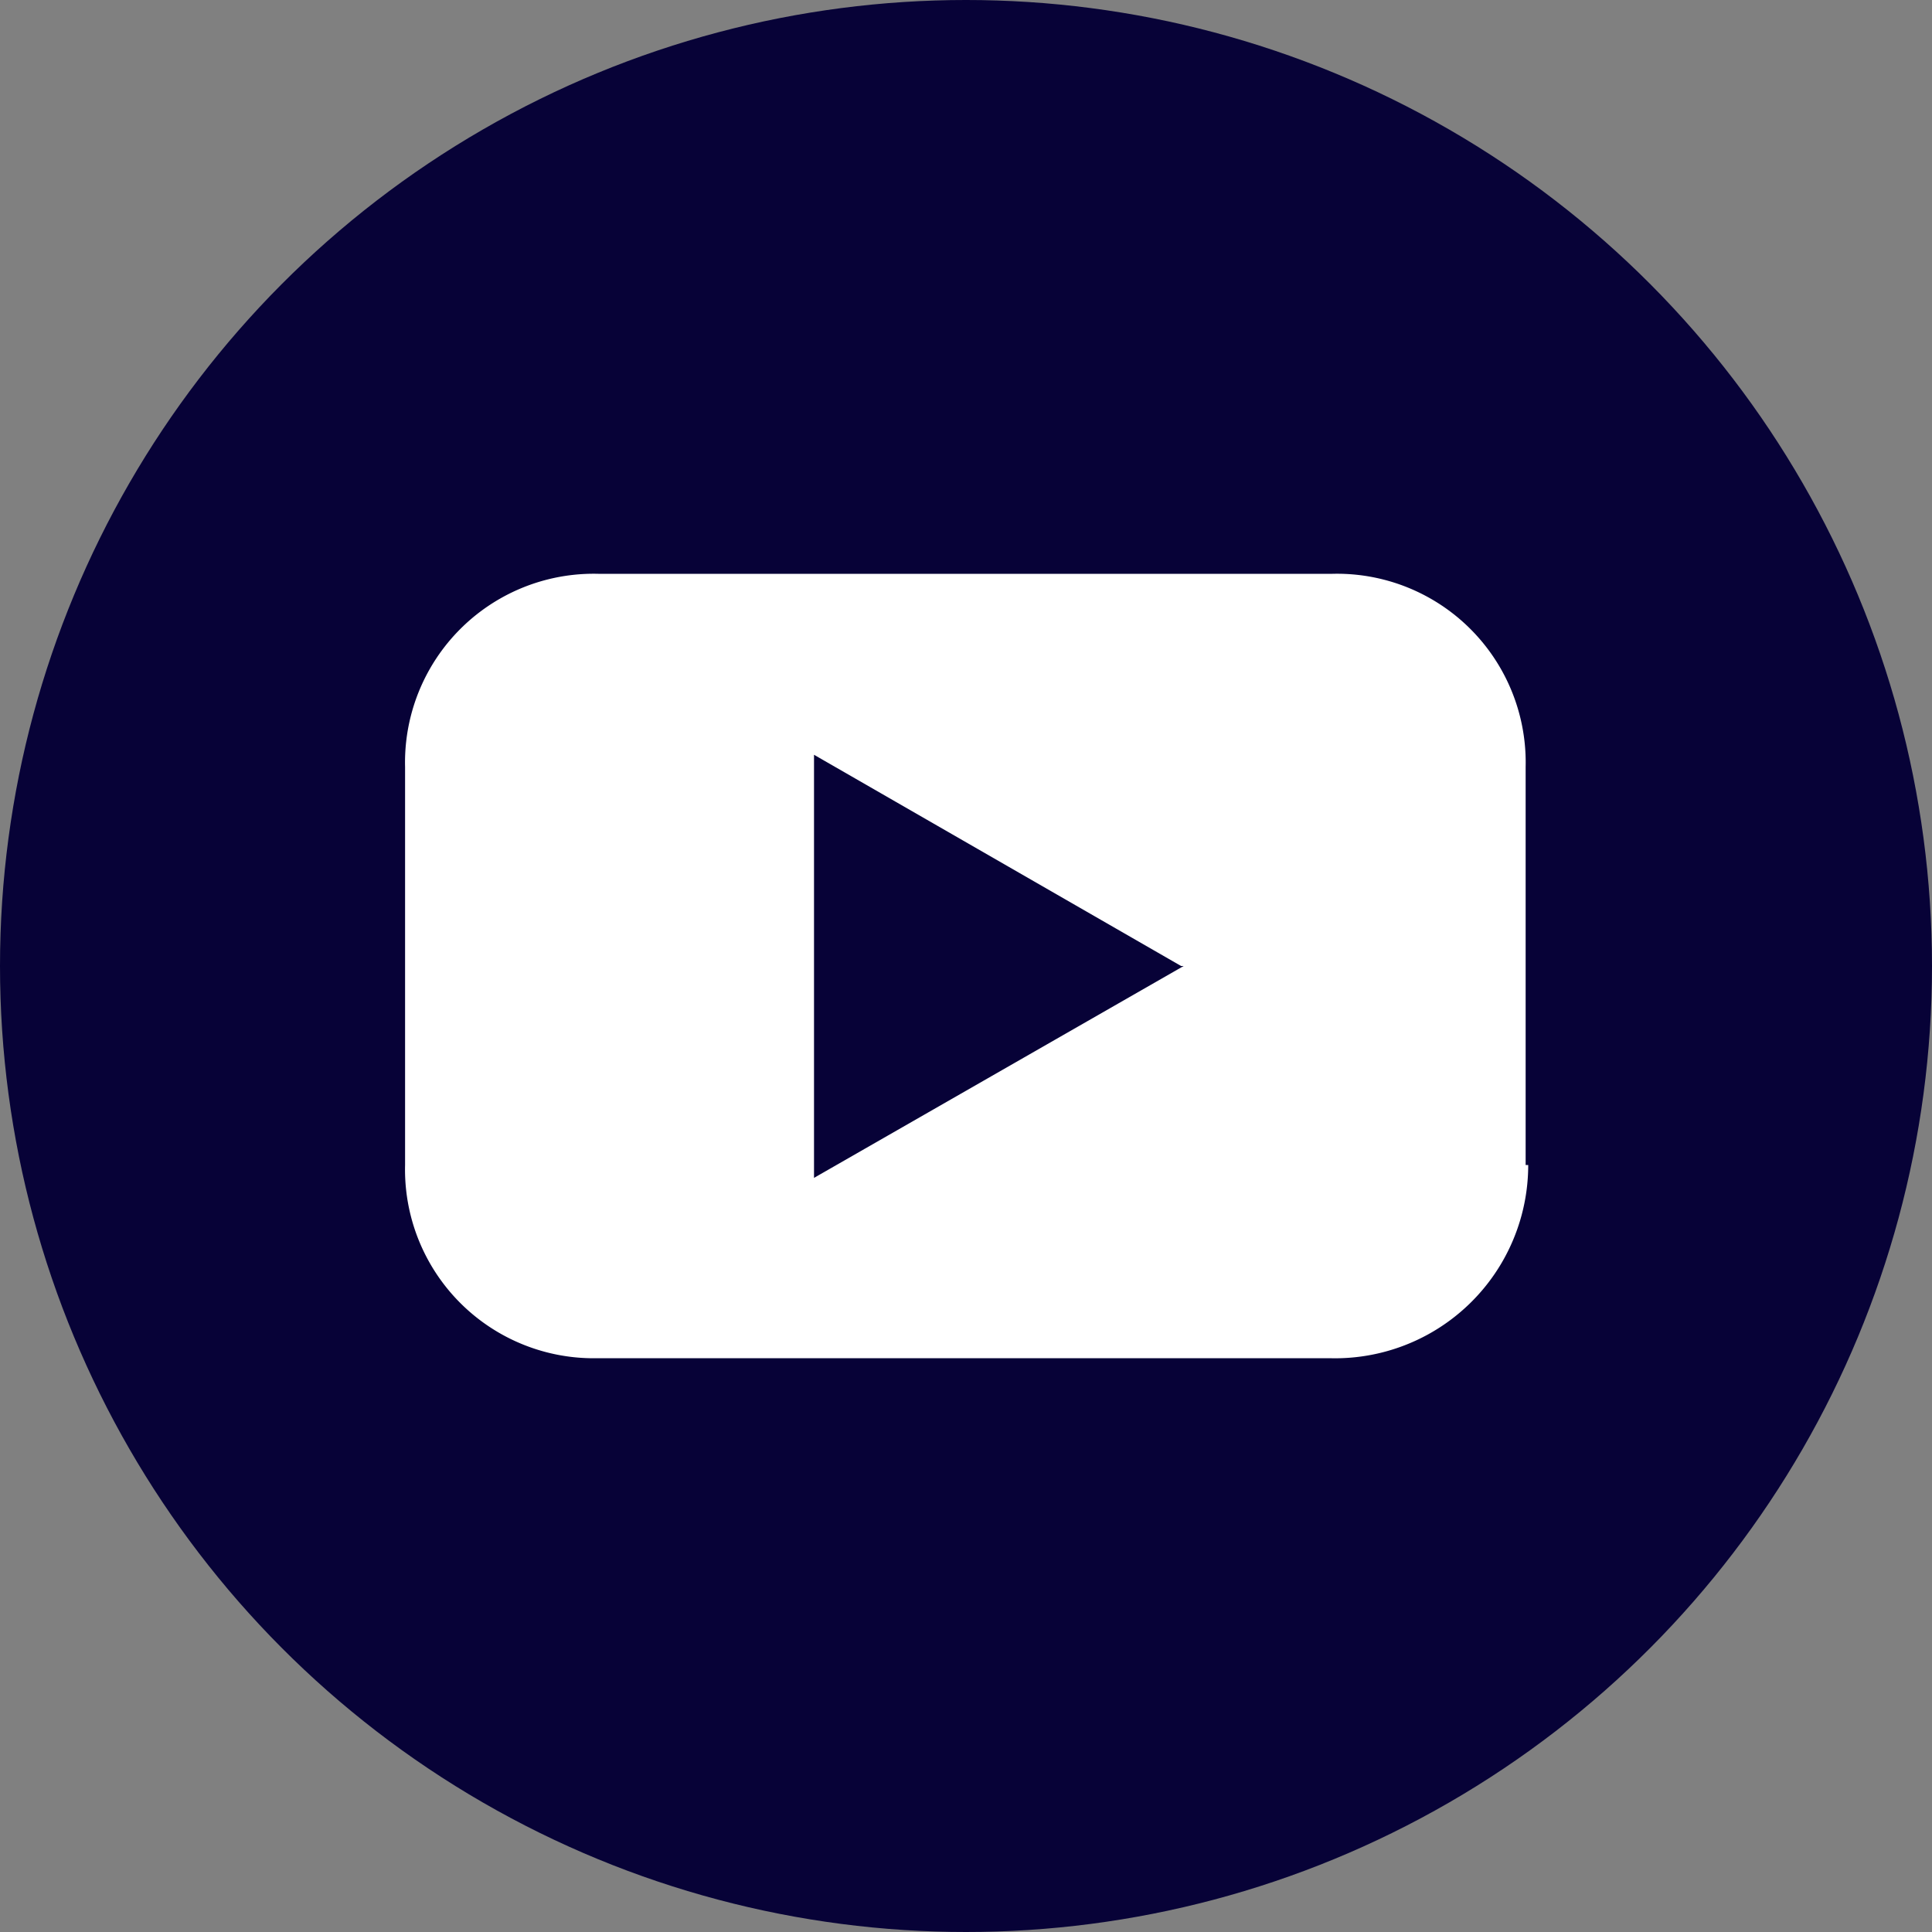 <svg id="图层_1" data-name="图层 1" xmlns="http://www.w3.org/2000/svg" viewBox="0 0 30 30"><rect x="0" y="0" width="30" height="30" fill="#808080" stroke="none"/><defs><style>.cls-1{fill:#070237;}.cls-2{fill:#fff;}</style></defs><title>社区-icon7</title><circle class="cls-1" cx="15" cy="15" r="15"/><path class="cls-2" d="M572.74,454.21,567,457.5v-6.57l5.7,3.28Zm5.31,3.09v-6.18a2.93,2.93,0,0,0-3-3h-11.4a2.93,2.93,0,0,0-3,3v6.18a2.93,2.93,0,0,0,3,3H575a3,3,0,0,0,3.09-3" transform="translate(-554.36 -439.21)"/></svg>